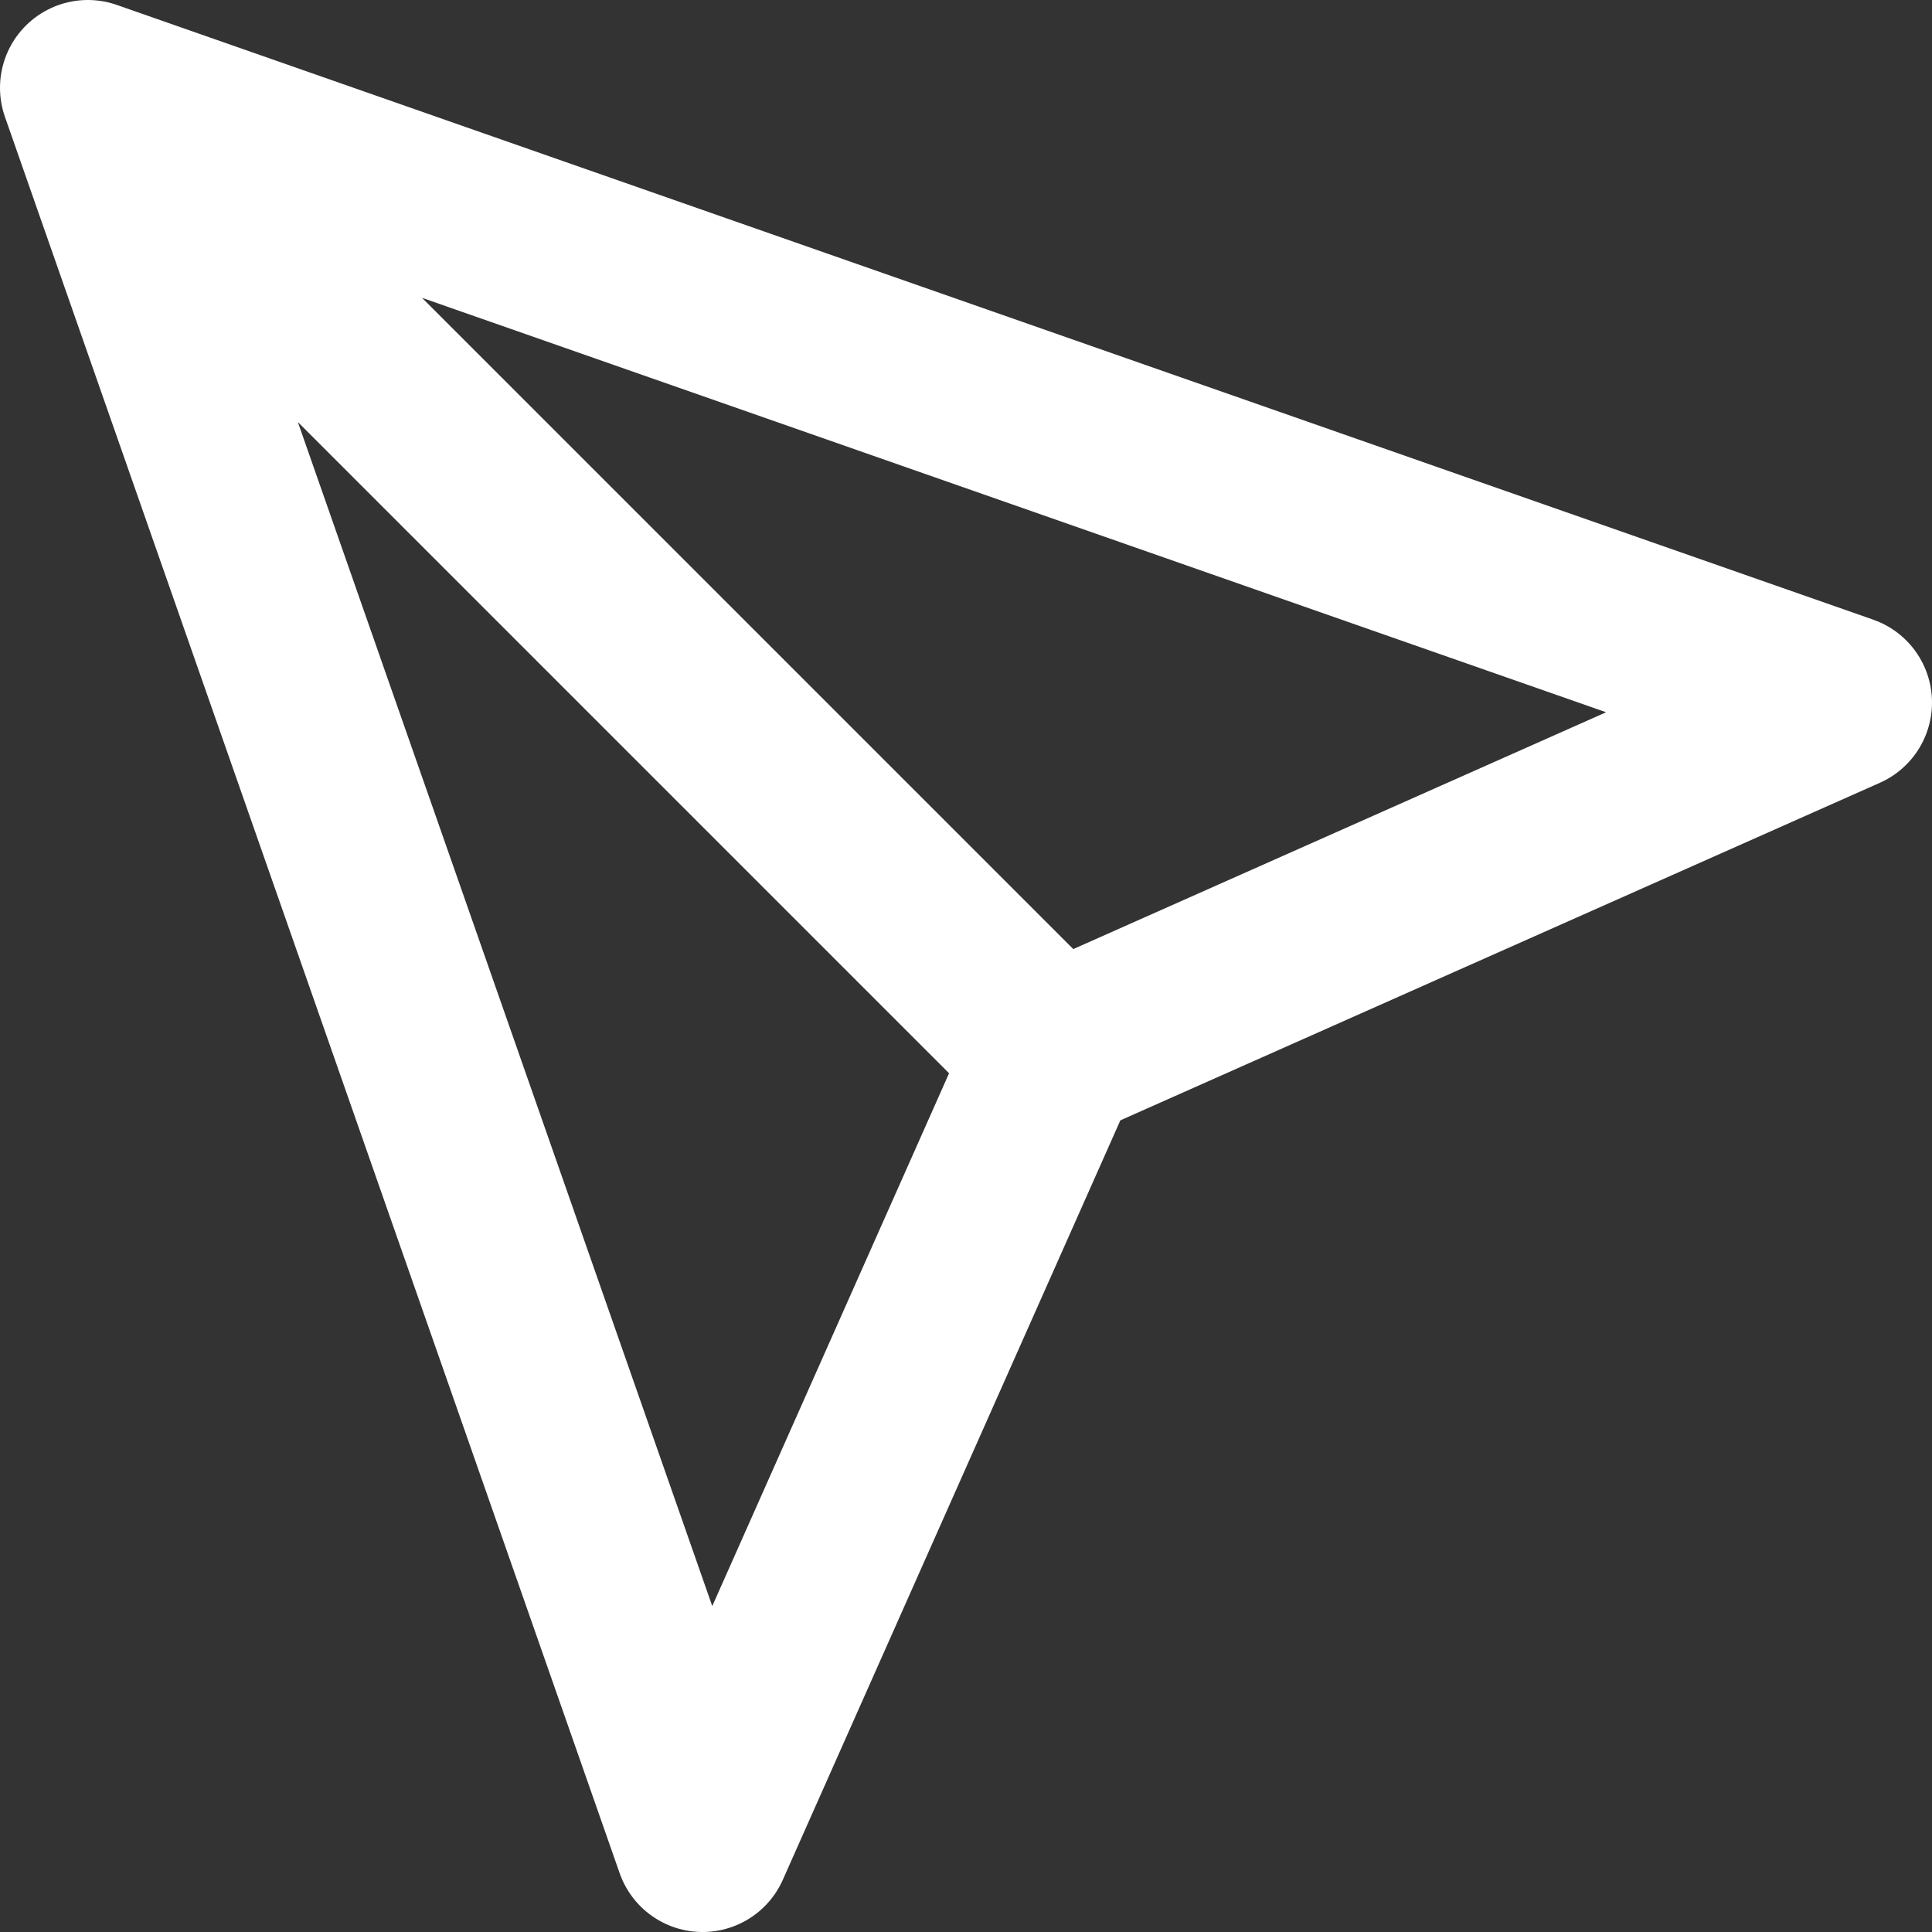 <svg width="22" height="22" viewBox="0 0 22 22" fill="none" xmlns="http://www.w3.org/2000/svg">
<rect x="0" y="0" width="22" height="22" fill="#333333" stroke="none"/>
<path d="M1 1L8 21L12 12M1 1L21 8L12 12M1 1L12 12" stroke="white" stroke-width="2" stroke-linecap="round" stroke-linejoin="round"/>
</svg>
